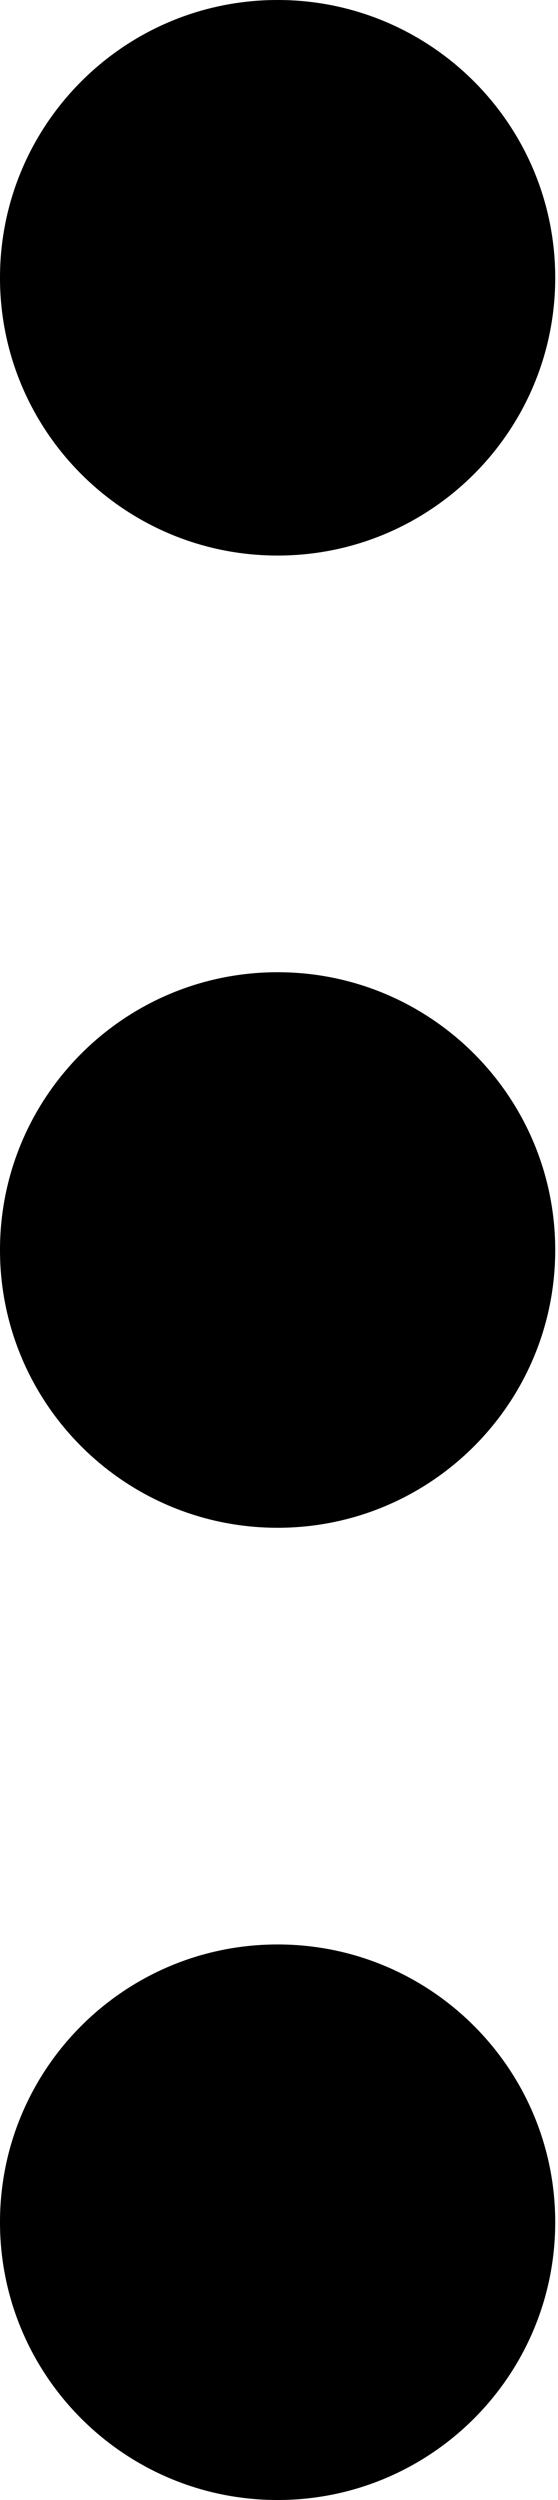 <svg width="134" height="600" viewBox="0 0 134 600" fill="currentColor" xmlns="http://www.w3.org/2000/svg">
<path fill-rule="evenodd" clip-rule="evenodd" d="M0 66.667C0 29.848 29.848 0 66.667 0C103.486 0 133.333 29.848 133.333 66.667C133.333 103.486 103.486 133.333 66.667 133.333C29.848 133.333 0 103.486 0 66.667ZM0 300C0 263.181 29.848 233.333 66.667 233.333C103.486 233.333 133.333 263.181 133.333 300C133.333 336.819 103.486 366.667 66.667 366.667C29.848 366.667 0 336.819 0 300ZM0 533.333C0 496.514 29.848 466.667 66.667 466.667C103.486 466.667 133.333 496.514 133.333 533.333C133.333 570.152 103.486 600 66.667 600C29.848 600 0 570.152 0 533.333Z" fill="currentColor"/>
</svg>
